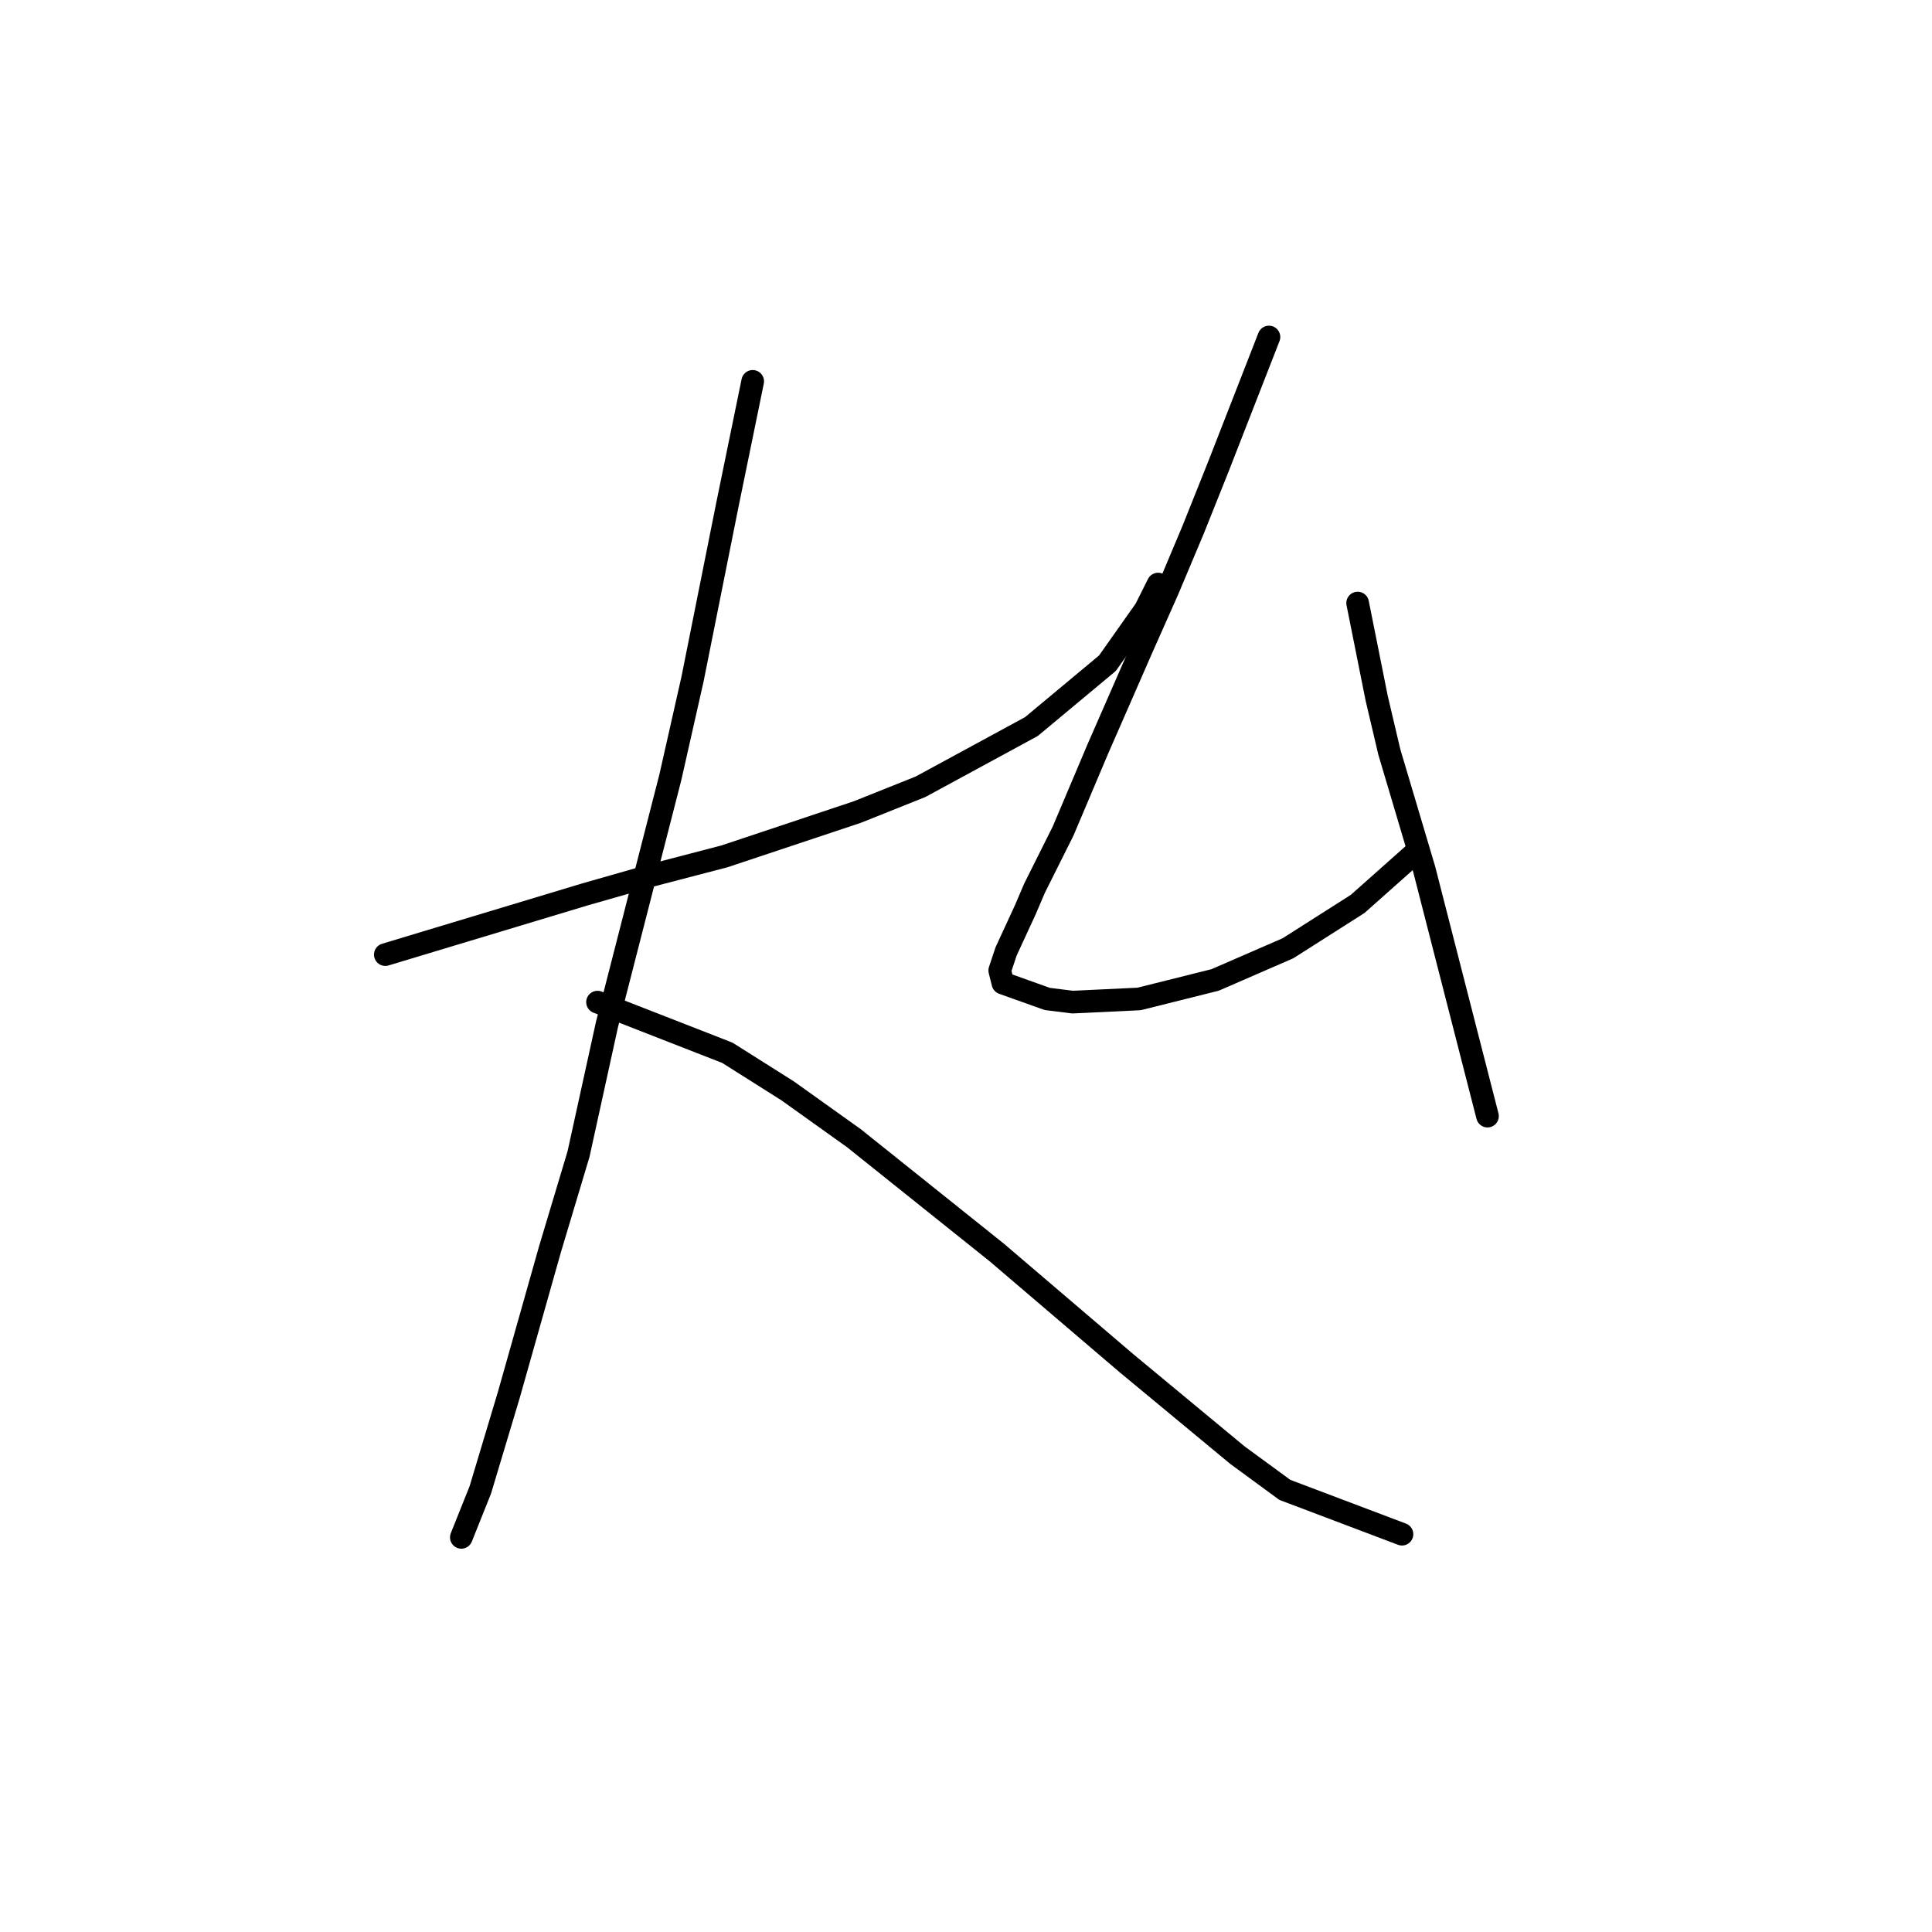 <?xml version="1.0" standalone="no"?>
    <svg width="256" height="256" xmlns="http://www.w3.org/2000/svg" version="1.1">
    <polyline stroke="black" stroke-width="3" stroke-linecap="round" fill="transparent" stroke-linejoin="round" points="51.056 126.49 77.495 118.517 86.308 115.999 95.96 113.481 113.586 107.605 121.98 104.248 136.668 96.274 146.74 87.881 151.776 80.747 153.455 77.389 153.455 77.389 " />
        <polyline stroke="black" stroke-width="3" stroke-linecap="round" fill="transparent" stroke-linejoin="round" points="99.737 50.531 96.38 66.898 94.282 77.389 91.764 89.979 88.826 102.989 80.433 135.723 76.656 152.929 72.879 165.519 67.423 184.824 63.646 197.414 61.128 203.709 61.128 203.709 " />
        <polyline stroke="black" stroke-width="3" stroke-linecap="round" fill="transparent" stroke-linejoin="round" points="79.174 132.785 96.38 139.5 104.354 144.536 113.167 150.831 132.052 165.939 149.258 180.627 163.946 192.798 170.241 197.414 185.769 203.289 185.769 203.289 " />
        <polyline stroke="black" stroke-width="3" stroke-linecap="round" fill="transparent" stroke-linejoin="round" points="168.143 44.655 161.428 61.862 158.071 70.255 154.714 78.229 151.356 85.783 145.481 99.212 140.865 110.123 137.088 117.677 135.829 120.615 133.311 126.071 132.471 128.589 132.891 130.267 138.766 132.366 142.124 132.785 150.937 132.366 161.009 129.848 170.661 125.651 179.894 119.776 187.448 113.061 187.448 113.061 " />
        <polyline stroke="black" stroke-width="3" stroke-linecap="round" fill="transparent" stroke-linejoin="round" points="179.894 79.907 182.412 92.497 184.09 99.632 188.707 115.159 197.1 147.893 197.1 147.893 " />
        </svg>